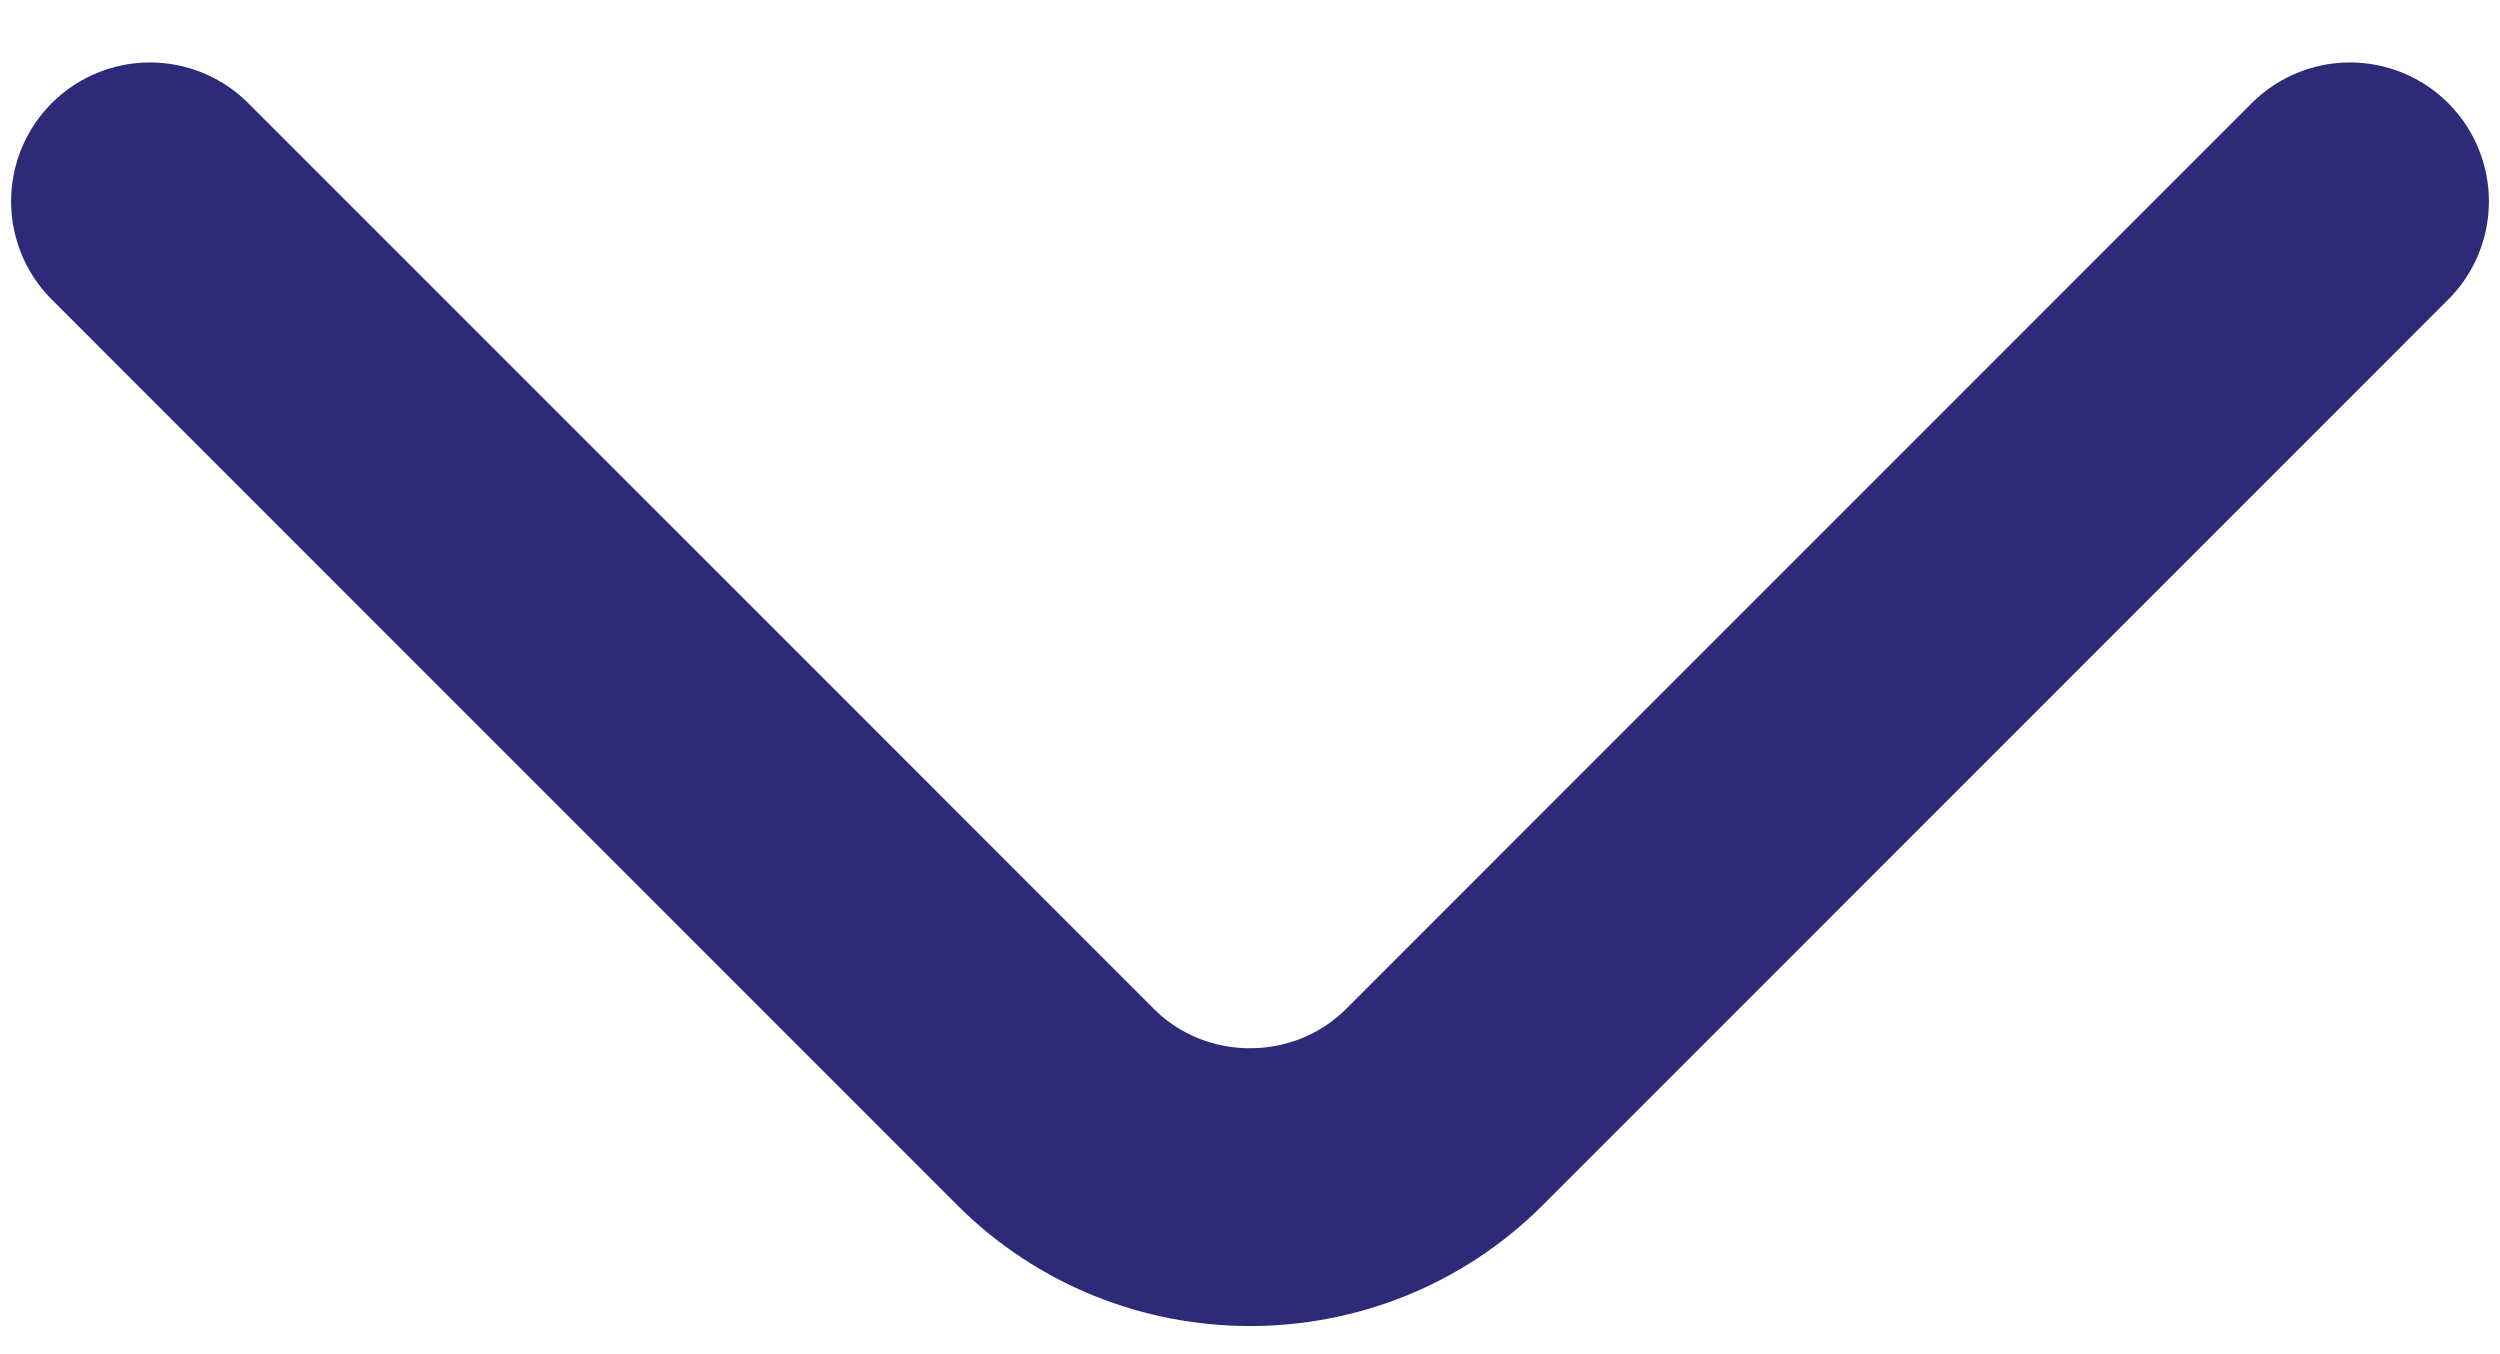 <svg width="24" height="13" viewBox="0 0 24 13" fill="none" xmlns="http://www.w3.org/2000/svg">
<path d="M22.56 1.933L13.867 10.627C12.84 11.653 11.16 11.653 10.133 10.627L1.44 1.933" stroke="#2D2B78" stroke-width="2.667" stroke-miterlimit="10" stroke-linecap="round" stroke-linejoin="round"/>
</svg>
